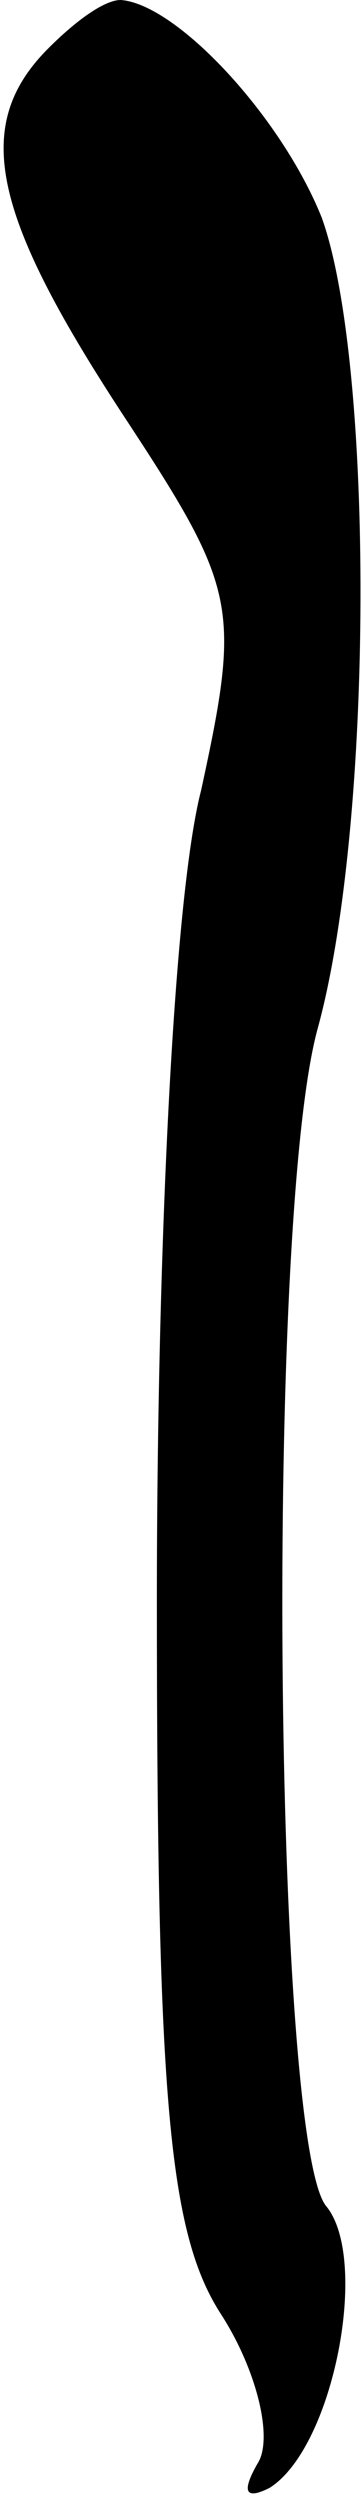<?xml version="1.0" standalone="no"?>
<!DOCTYPE svg PUBLIC "-//W3C//DTD SVG 20010904//EN"
 "http://www.w3.org/TR/2001/REC-SVG-20010904/DTD/svg10.dtd">
<svg version="1.0" xmlns="http://www.w3.org/2000/svg"
 width="9pt" height="62pt" viewBox="0 0 9 62"
 preserveAspectRatio="xMidYMid meet">
<g transform="translate(0,62) scale(0.1,-0.1)"
fill="#000000" stroke="none">
<path fill="#000000" stroke="none" d="M12 608 c-19 -19 -14 -41 18 -90 29
-44 30 -48 20 -94 -7 -27 -11 -117 -11 -201 0 -124 3 -157 16 -177 9 -14 13
-31 9 -37 -4 -7 -3 -9 3 -6 16 10 25 57 14 70 -13 17 -15 245 -2 292 14 51 14
165 1 201 -10 25 -36 53 -50 54 -4 0 -11 -5 -18 -12z"/>
</g>
</svg>
